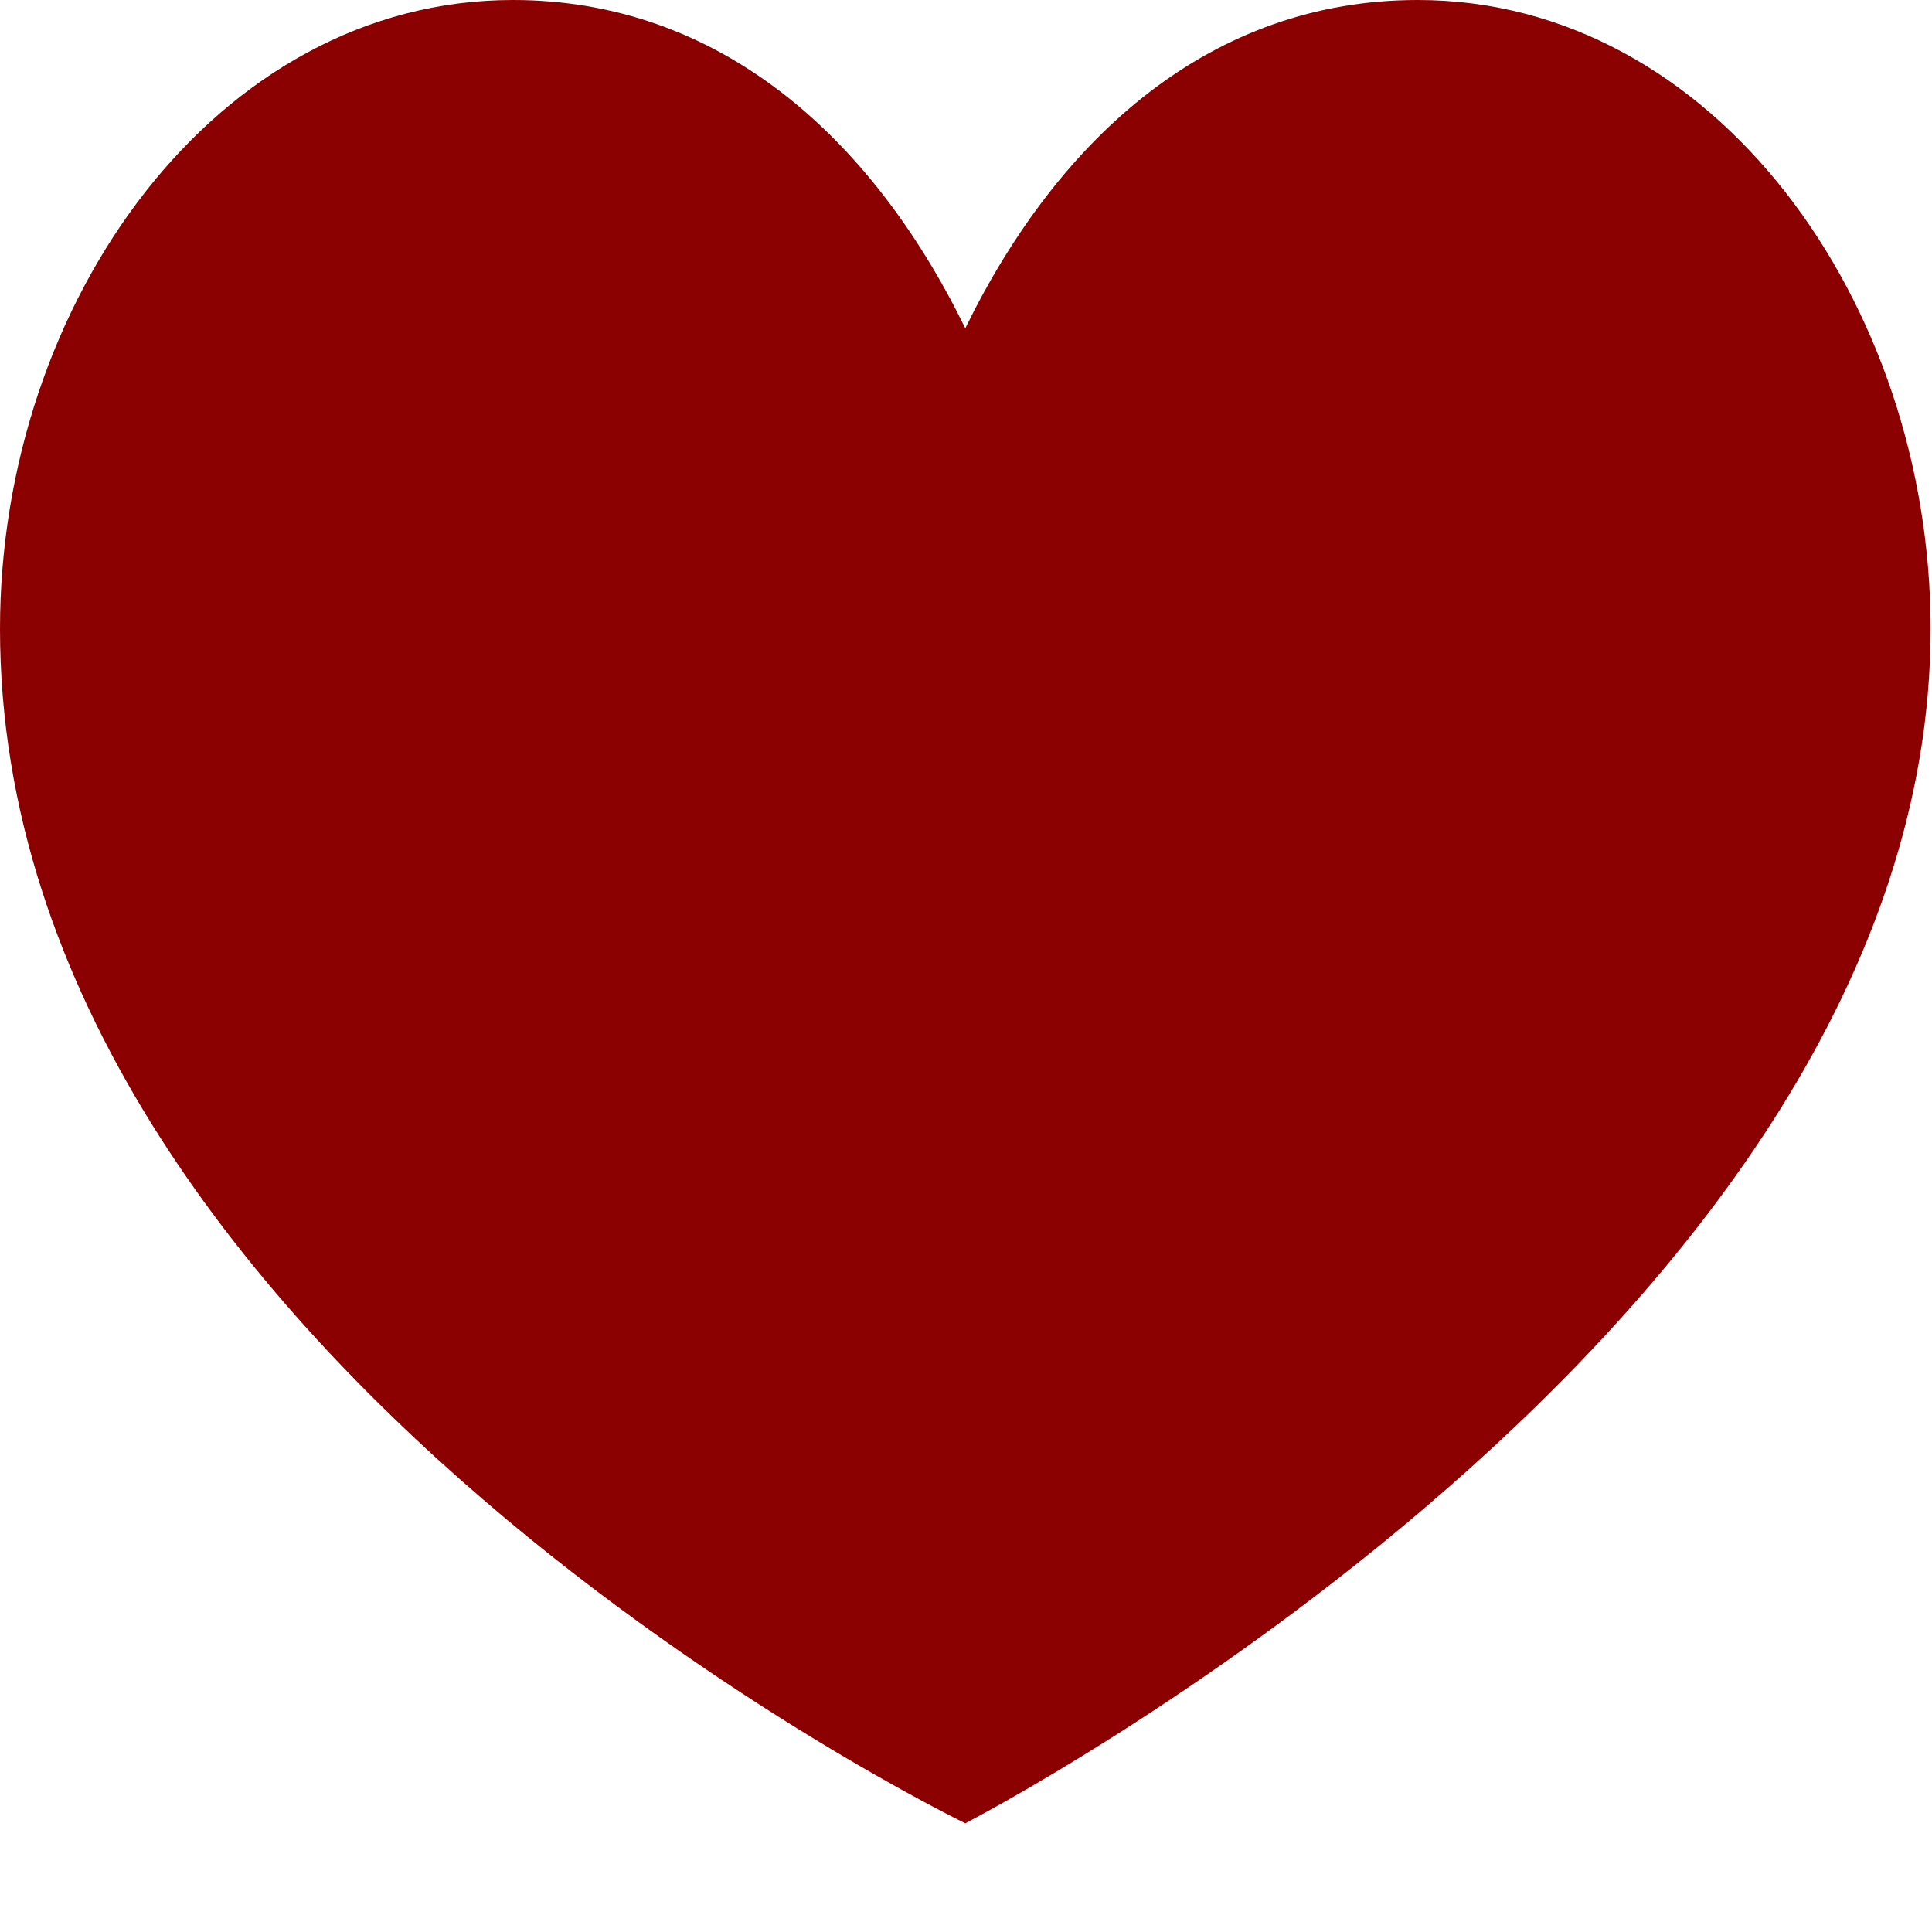 <svg width="11" height="11" viewBox="0 0 11 11" fill="none" xmlns="http://www.w3.org/2000/svg">
<path d="M0 3.58C0 1.722 1.232 0 2.92 0C4.091 0 4.96 0.773 5.496 1.869C6.032 0.773 6.901 0 8.072 0C9.76 0 10.992 1.723 10.992 3.58C10.992 7.555 5.496 10.381 5.496 10.381C5.496 10.381 0 7.726 0 3.58Z" fill="#8B0000"/>
</svg>
